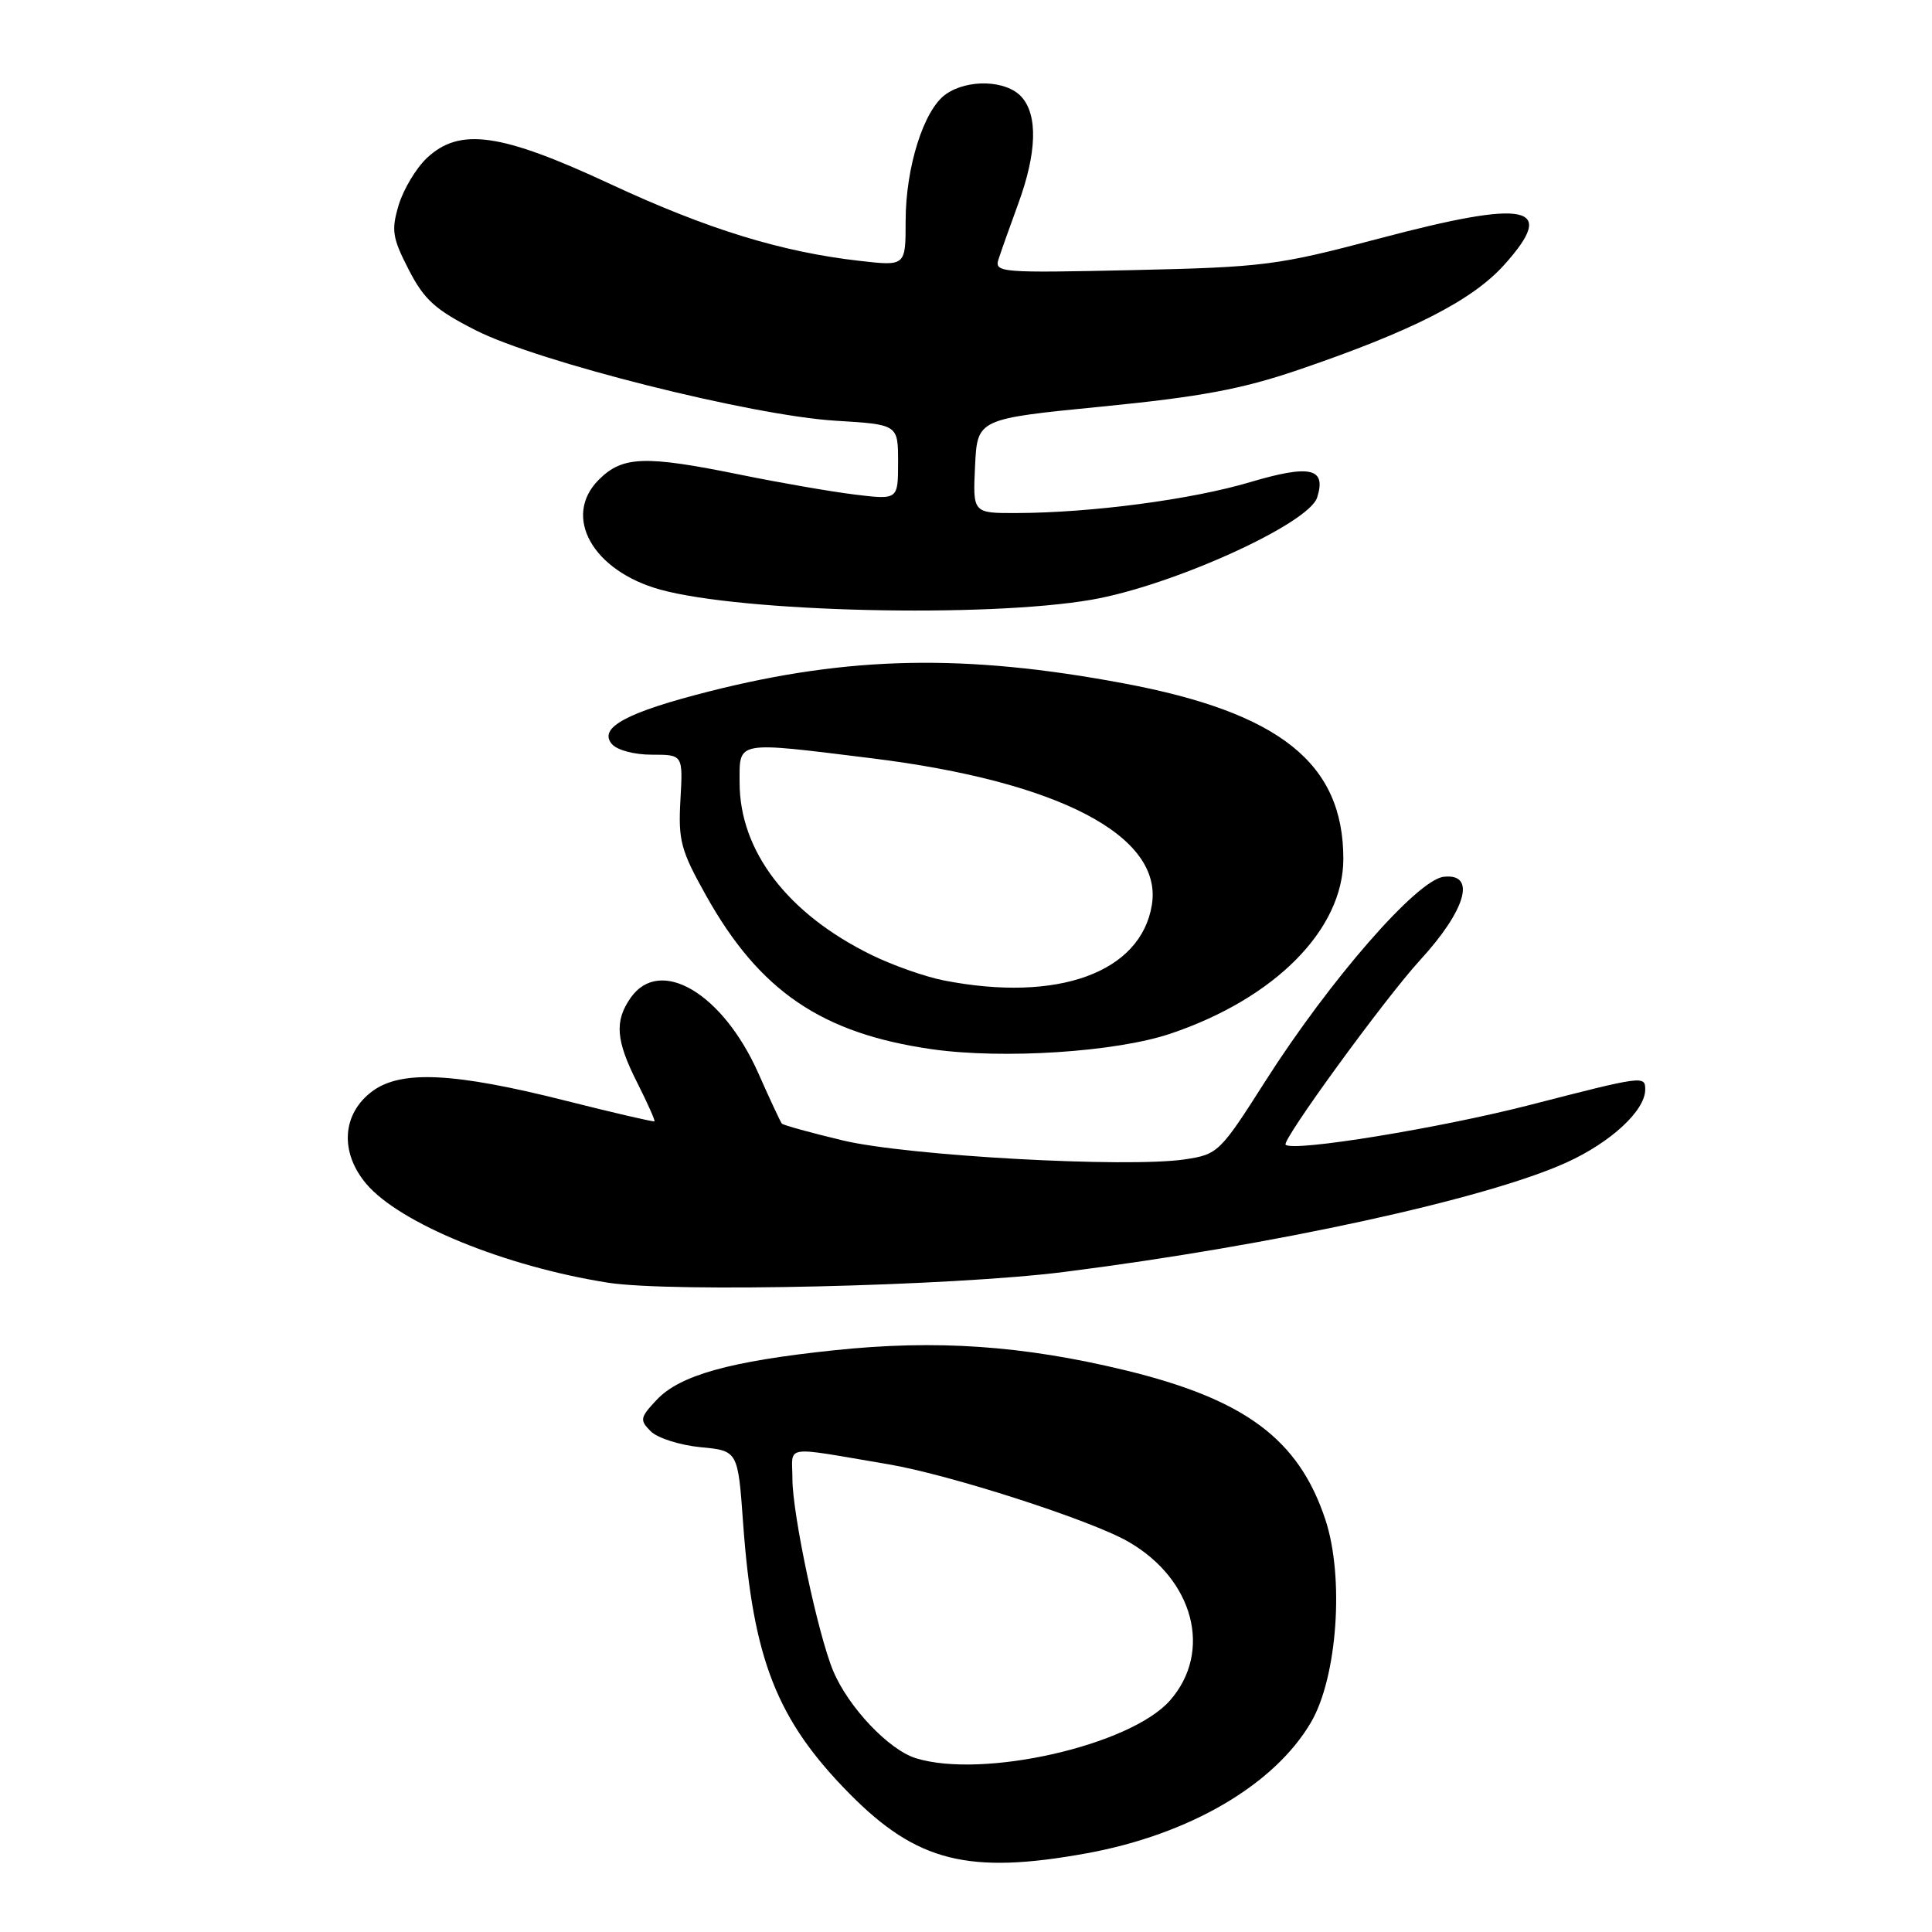 <?xml version="1.0" encoding="UTF-8" standalone="no"?>
<!DOCTYPE svg PUBLIC "-//W3C//DTD SVG 1.1//EN" "http://www.w3.org/Graphics/SVG/1.1/DTD/svg11.dtd" >
<svg xmlns="http://www.w3.org/2000/svg" xmlns:xlink="http://www.w3.org/1999/xlink" version="1.1" viewBox="0 0 256 256">
 <g >
 <path fill="currentColor"
d=" M 144.00 245.57 C 157.59 243.09 168.85 236.52 173.71 228.22 C 177.21 222.26 178.15 208.96 175.61 201.33 C 172.08 190.70 164.98 185.42 149.07 181.56 C 135.50 178.28 124.05 177.49 110.50 178.92 C 96.72 180.37 90.08 182.22 87.01 185.49 C 84.80 187.84 84.74 188.17 86.23 189.66 C 87.12 190.55 90.08 191.49 92.82 191.76 C 97.78 192.23 97.78 192.23 98.47 201.87 C 99.77 219.88 102.93 227.91 112.56 237.67 C 121.48 246.70 128.32 248.42 144.00 245.57 Z  M 141.00 168.54 C 168.58 165.05 196.87 158.89 207.54 154.05 C 213.44 151.38 218.00 147.16 218.00 144.37 C 218.00 142.51 217.76 142.54 202.73 146.41 C 190.75 149.49 171.32 152.66 170.35 151.68 C 169.80 151.13 183.48 132.34 188.15 127.24 C 194.28 120.56 195.66 115.67 191.29 116.18 C 187.77 116.59 176.24 129.81 167.69 143.22 C 161.65 152.71 161.39 152.96 157.02 153.62 C 149.39 154.77 120.26 153.16 111.71 151.12 C 107.43 150.10 103.78 149.09 103.60 148.88 C 103.42 148.67 102.02 145.68 100.49 142.22 C 95.77 131.59 87.44 126.67 83.56 132.22 C 81.40 135.31 81.60 137.88 84.47 143.53 C 85.82 146.21 86.83 148.48 86.72 148.58 C 86.60 148.68 81.33 147.46 75.00 145.86 C 60.14 142.11 53.14 141.77 49.33 144.60 C 45.33 147.57 44.99 152.65 48.52 156.85 C 52.94 162.09 66.90 167.81 80.54 169.96 C 88.99 171.29 126.17 170.42 141.00 168.54 Z  M 155.08 136.97 C 168.95 132.30 178.00 123.15 178.00 113.80 C 178.00 101.13 169.59 94.42 148.85 90.54 C 127.93 86.62 112.57 86.92 94.11 91.58 C 83.07 94.37 79.26 96.41 81.06 98.57 C 81.74 99.39 84.01 100.00 86.37 100.00 C 90.50 100.00 90.50 100.00 90.16 105.99 C 89.86 111.38 90.20 112.67 93.56 118.67 C 100.64 131.33 108.88 136.94 123.50 139.03 C 132.94 140.37 147.86 139.40 155.08 136.97 Z  M 144.62 79.47 C 155.32 77.62 173.41 69.42 174.53 65.92 C 175.77 62.01 173.63 61.52 165.64 63.89 C 157.87 66.20 144.61 67.95 134.70 67.98 C 128.90 68.00 128.90 68.00 129.20 61.75 C 129.50 55.50 129.50 55.50 146.04 53.87 C 159.12 52.58 164.56 51.56 172.04 49.01 C 187.14 43.86 195.07 39.81 199.31 35.10 C 206.43 27.18 202.53 26.36 182.69 31.62 C 169.26 35.17 167.51 35.40 150.11 35.79 C 132.57 36.18 131.74 36.11 132.31 34.35 C 132.64 33.33 133.81 30.02 134.92 27.00 C 137.39 20.26 137.54 15.25 135.35 12.83 C 133.34 10.61 128.24 10.44 125.32 12.49 C 122.41 14.53 120.00 22.15 120.00 29.31 C 120.00 35.26 120.00 35.26 113.94 34.57 C 103.57 33.40 93.72 30.37 80.88 24.39 C 66.34 17.62 60.92 16.85 56.56 20.94 C 55.14 22.28 53.46 25.08 52.83 27.16 C 51.83 30.51 51.98 31.49 54.15 35.72 C 56.21 39.72 57.65 41.03 63.05 43.77 C 71.30 47.96 99.65 55.08 110.75 55.75 C 119.00 56.25 119.00 56.25 119.00 61.24 C 119.00 66.23 119.00 66.23 113.25 65.53 C 110.09 65.14 103.29 63.96 98.14 62.91 C 85.44 60.32 82.49 60.42 79.34 63.57 C 74.48 68.43 78.52 75.65 87.50 78.13 C 98.36 81.12 130.63 81.88 144.62 79.47 Z  M 121.35 232.97 C 117.76 231.86 112.40 226.19 110.40 221.40 C 108.39 216.60 105.00 200.62 105.00 195.97 C 105.00 191.38 103.46 191.62 117.69 194.02 C 125.85 195.40 144.47 201.40 149.47 204.26 C 158.18 209.24 160.72 218.84 155.03 225.32 C 149.79 231.28 130.24 235.73 121.35 232.97 Z  M 125.05 129.91 C 122.60 129.43 118.31 127.92 115.51 126.55 C 104.37 121.10 98.00 112.78 98.00 103.68 C 98.00 98.11 97.33 98.23 115.54 100.48 C 140.32 103.55 154.11 110.77 152.63 119.90 C 151.17 128.87 140.16 132.87 125.05 129.91 Z "/>
</g>
</svg>